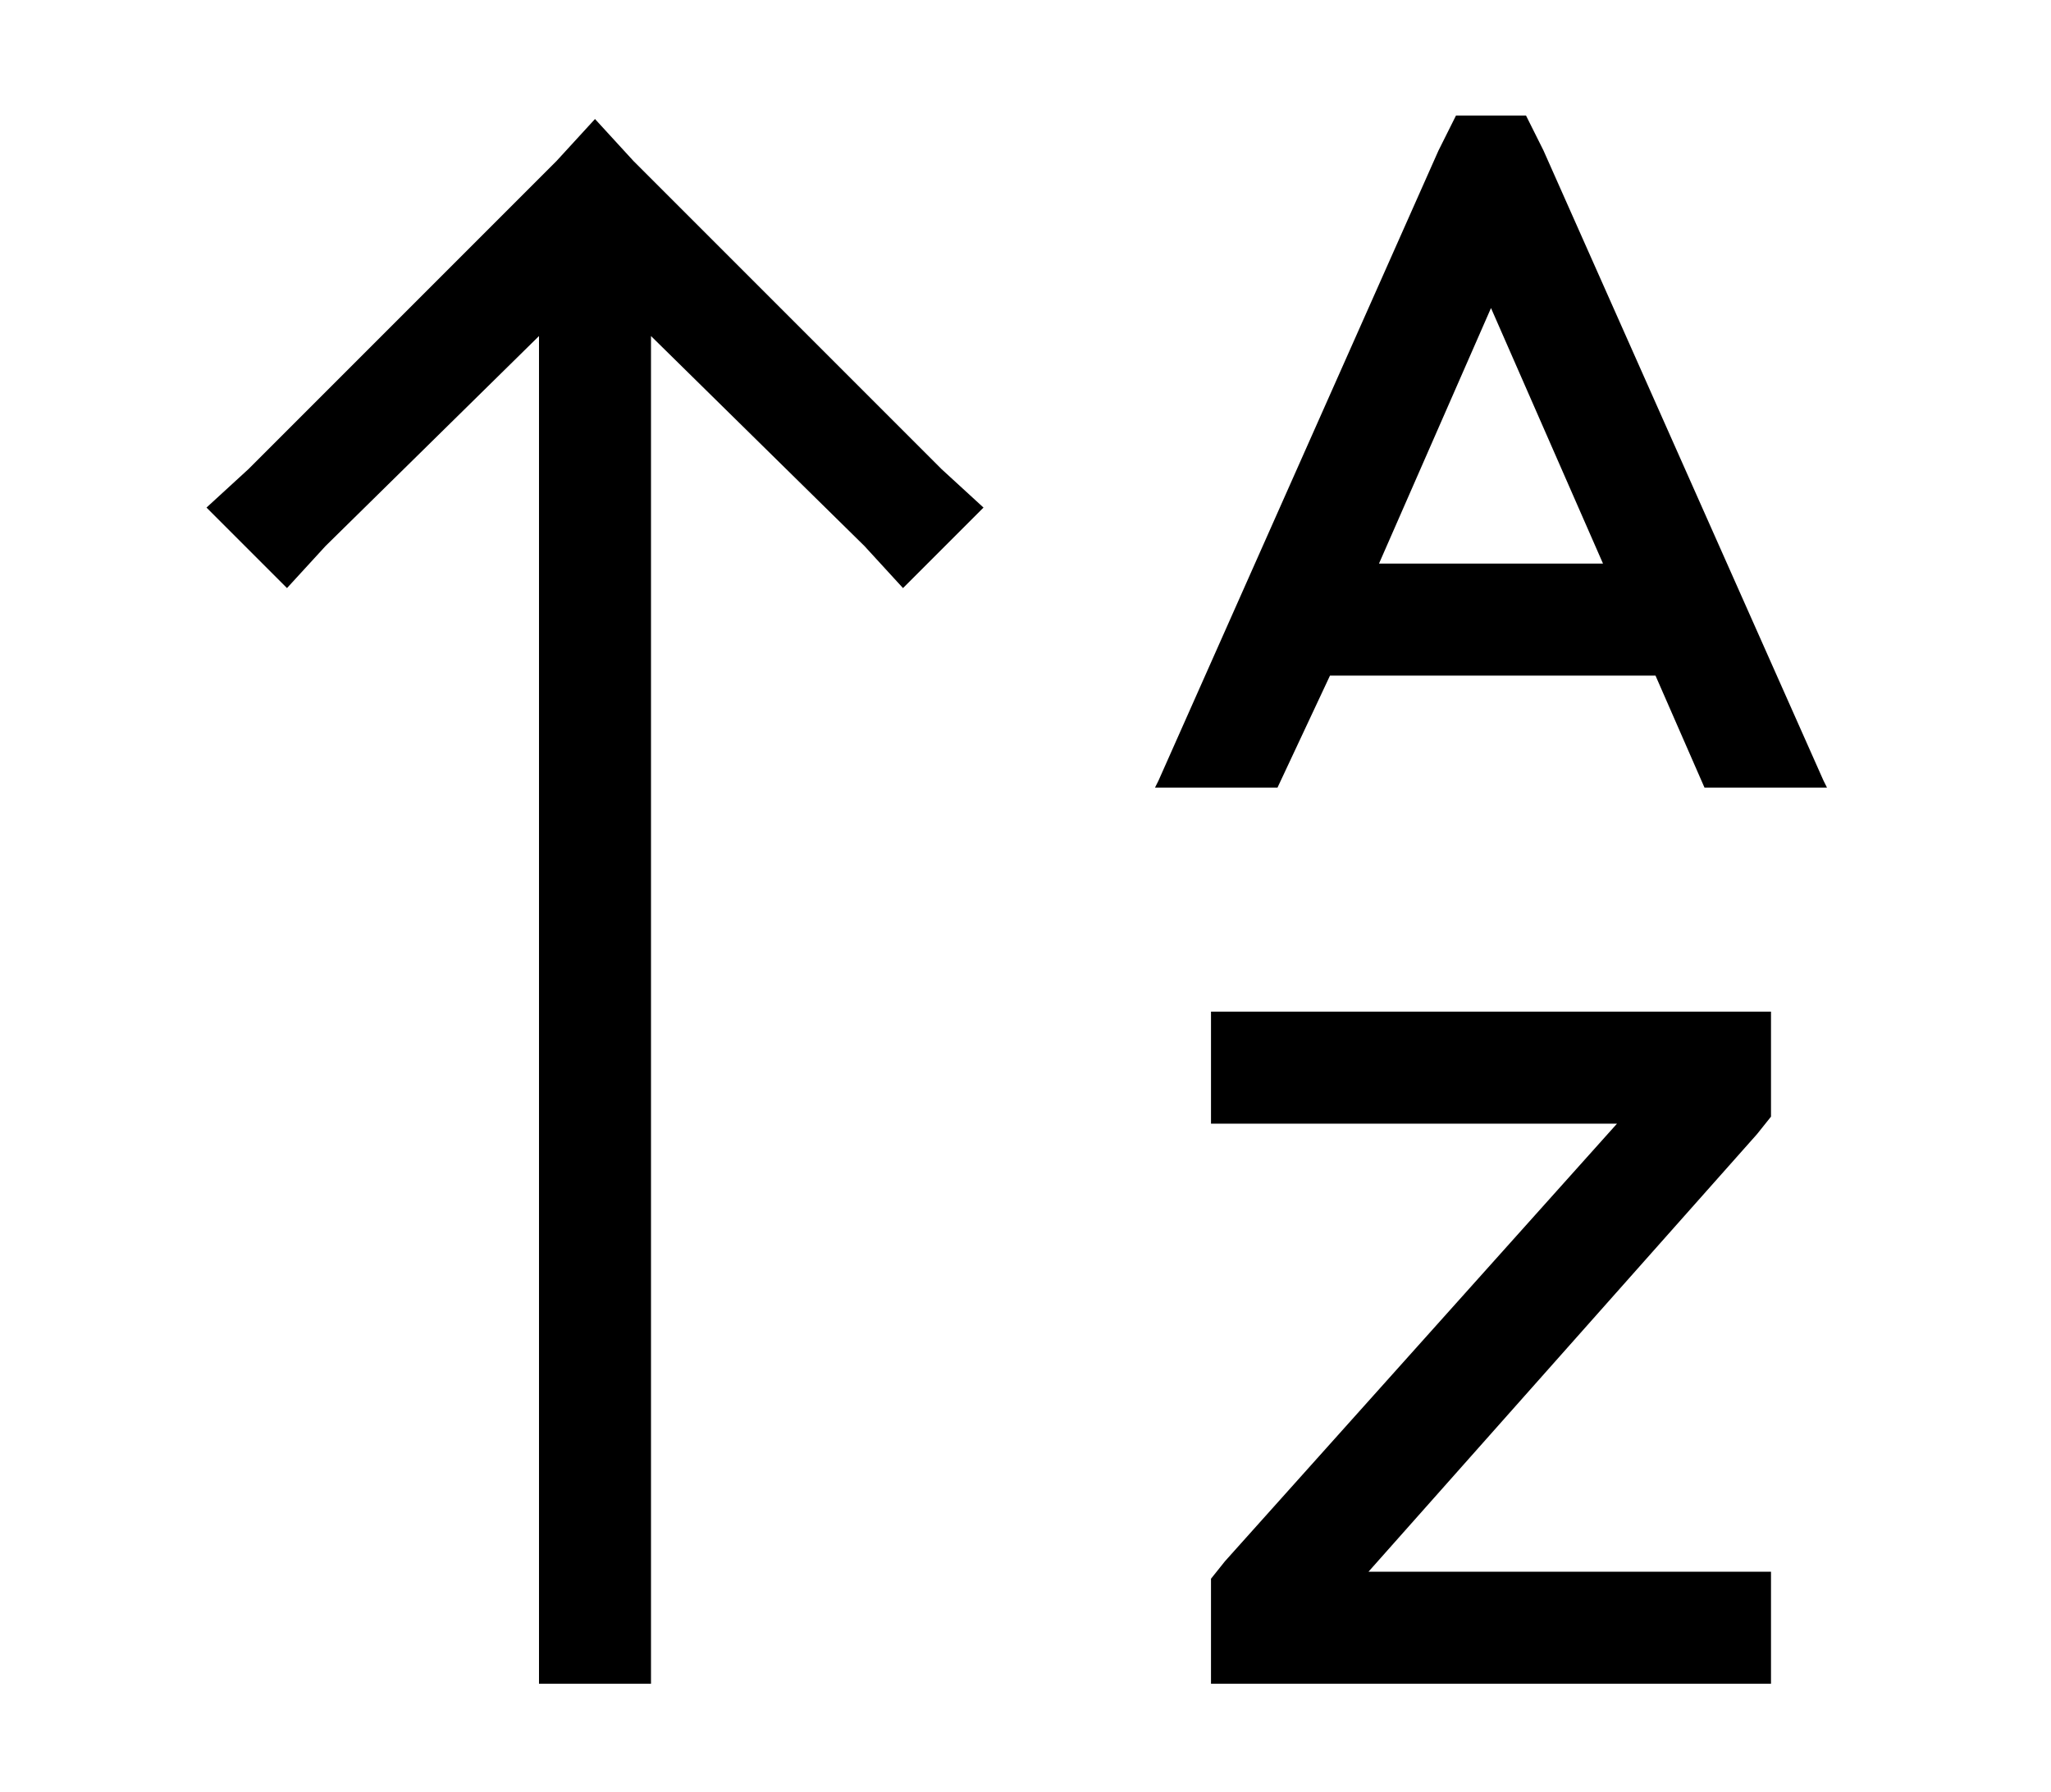 <?xml version="1.0" standalone="no"?>
<!DOCTYPE svg PUBLIC "-//W3C//DTD SVG 1.1//EN" "http://www.w3.org/Graphics/SVG/1.1/DTD/svg11.dtd" >
<svg xmlns="http://www.w3.org/2000/svg" xmlns:xlink="http://www.w3.org/1999/xlink" version="1.1" viewBox="-10 -40 586 512">
   <path fill="currentColor"
d="M406 -7l-5 10l5 -10l-5 10l-80 180v0l-1 2v0h35v0l15 -32v0h93v0l14 32v0h35v0l-1 -2v0l-80 -180v0l-5 -10v0h-20v0zM448 121h-64h64h-64l32 -73v0l32 73v0zM171 6l-11 -12l11 12l-11 -12l-11 12v0l-88 88v0l-12 11v0l23 23v0l11 -12v0l61 -60v0v369v0v16v0h32v0v-16v0
v-369v0l61 60v0l11 12v0l23 -23v0l-12 -11v0l-88 -88v0zM352 249h-16h16h-16v32v0h16h100l-112 125v0l-4 5v0v6v0v8v0v16v0h16h144v-32v0h-16h-99l111 -125v0l4 -5v0v-6v0v-8v0v-16v0h-16h-128z" />
</svg>
